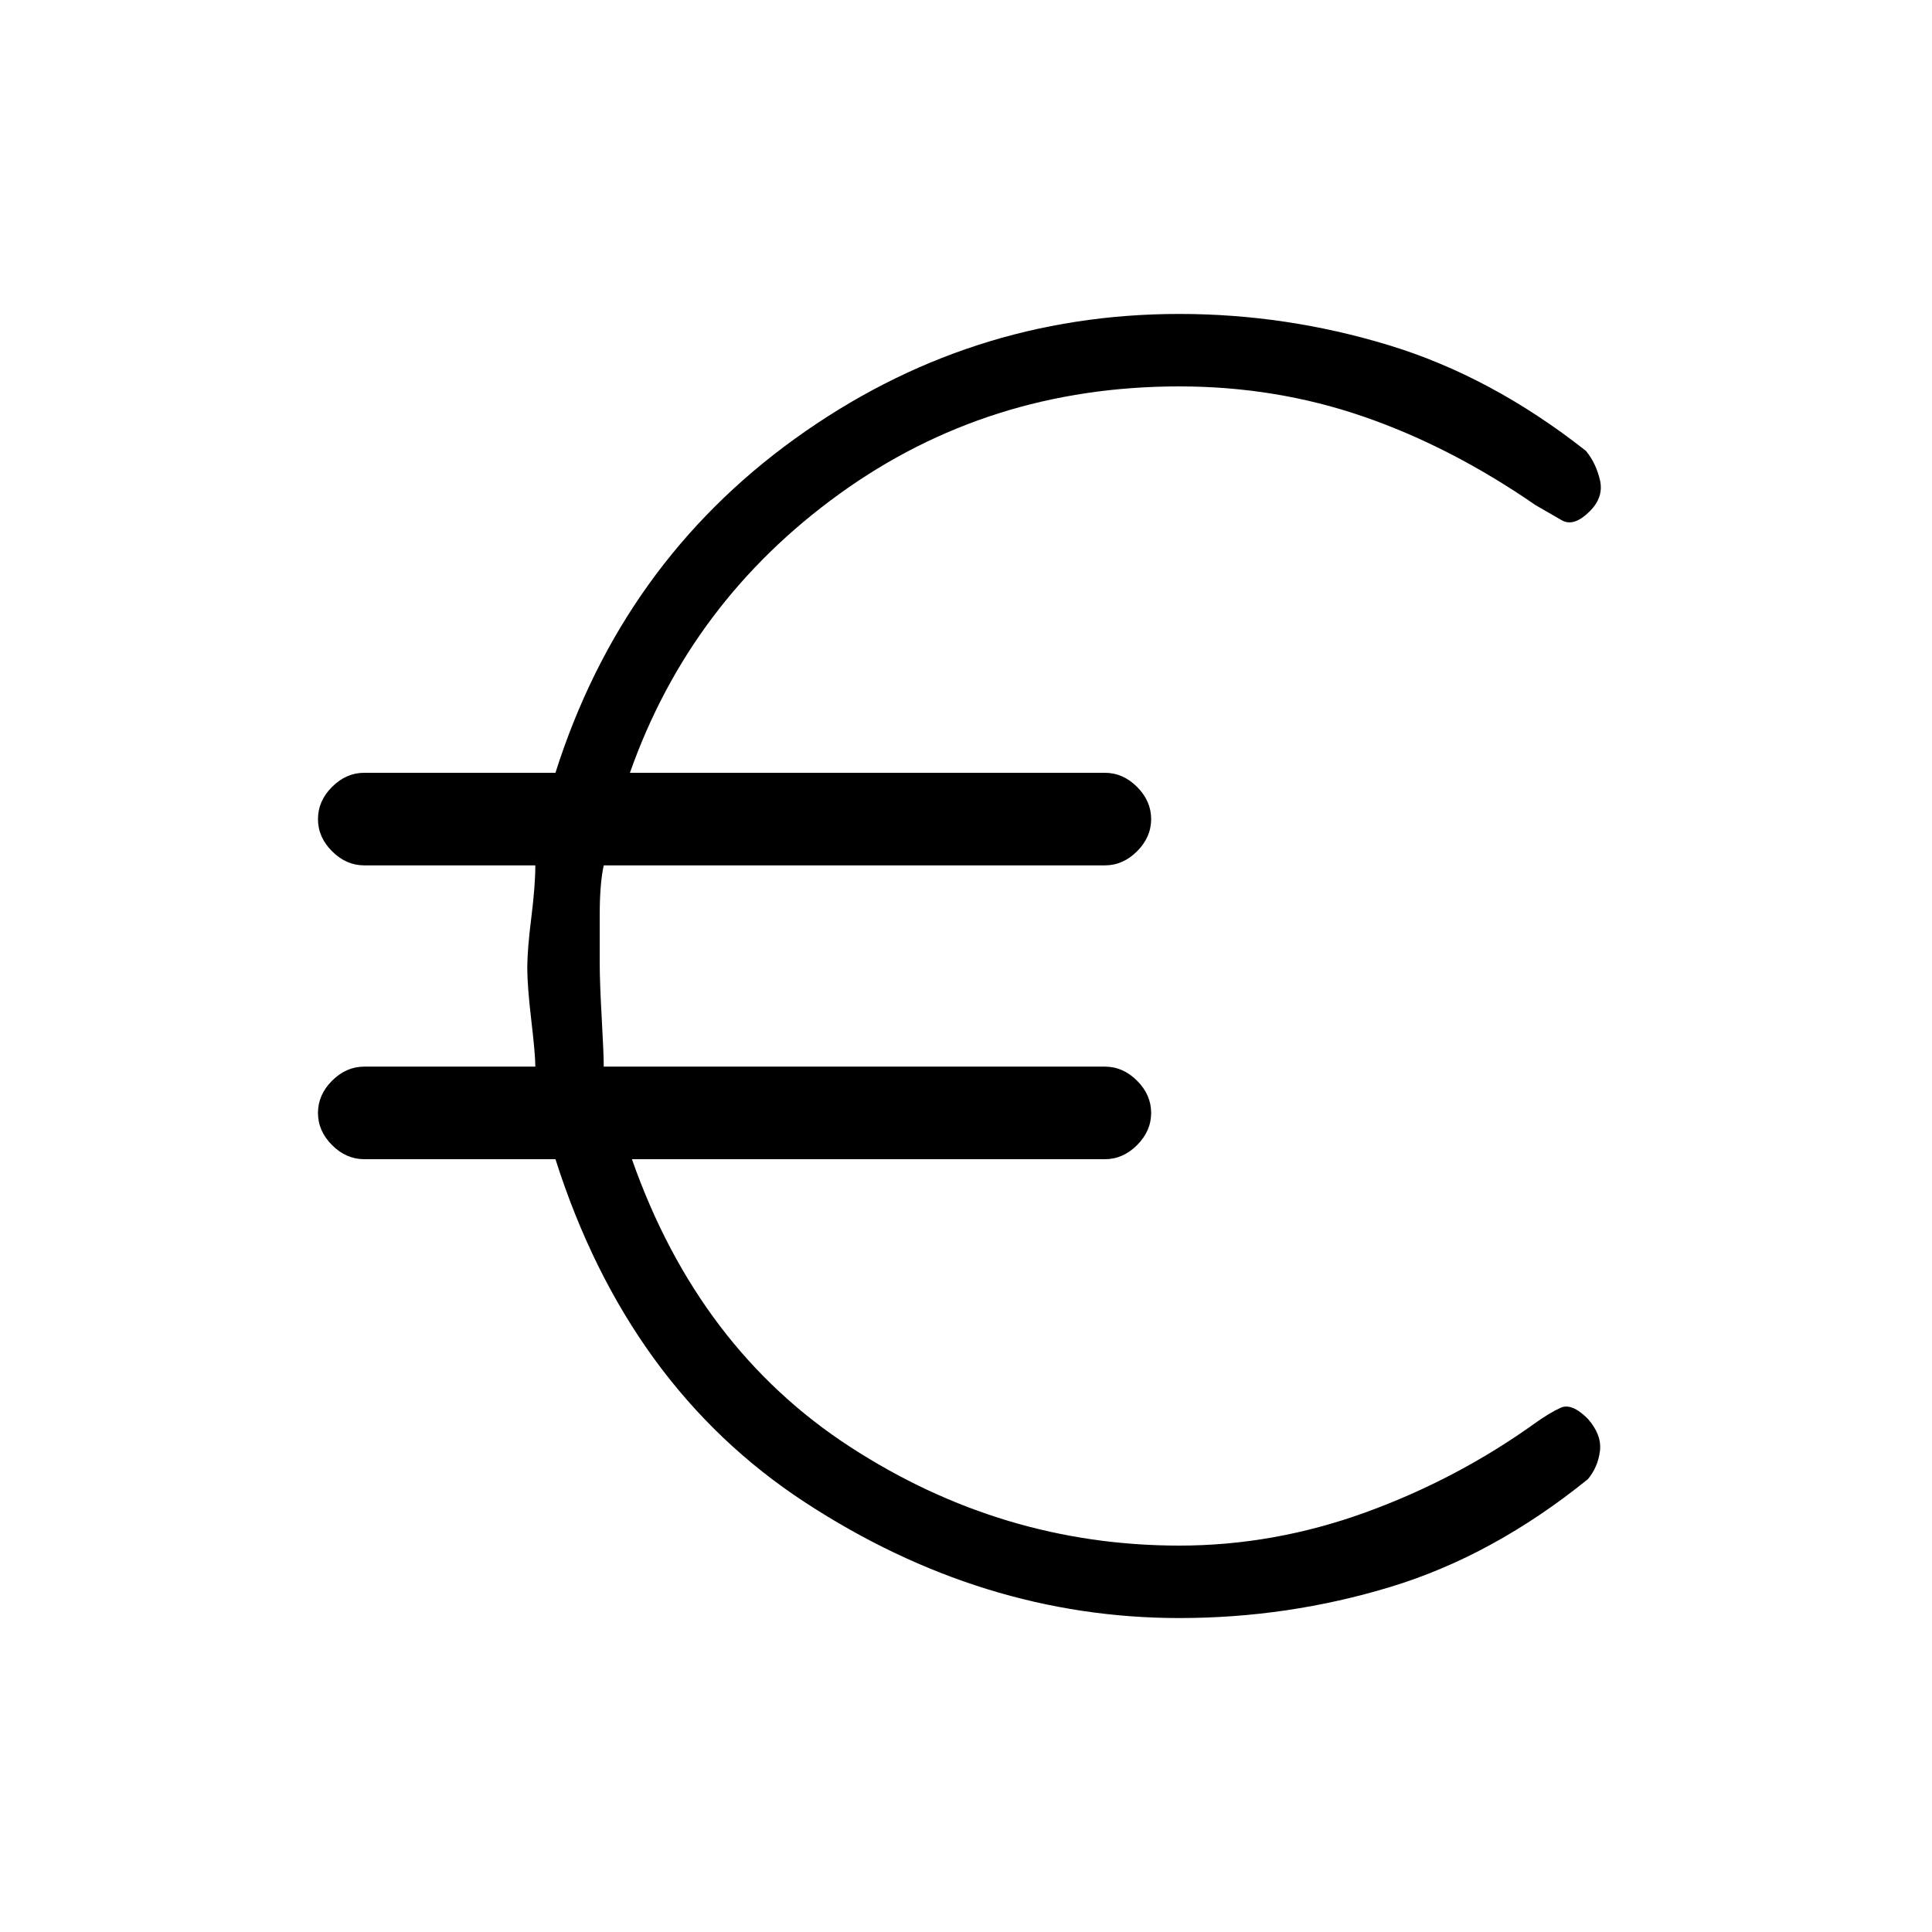 <svg xmlns="http://www.w3.org/2000/svg" height="20" viewBox="0 -960 960 960" width="20"><path d="M586-156q-98 0-186-57.5T276-384h-95q-9 0-16-7t-7-16q0-9 7-16t16-7h85q0-6-2-23t-2-26q0-9 2-25t2-26h-85q-9 0-16-7t-7-16q0-9 7-16t16-7h95q33-104 119-166t191-62q53 0 104 15.5t98 52.5q5 6 7 14.5t-5 15.5q-8 8-14 4.5t-13-7.5q-42-29-85.5-44T586-768q-95 0-169 53.5T313-576h236q9 0 16 7t7 16q0 9-7 16t-16 7H300q-2 9-2 24.5v24.5q0 9 1 27t1 24h249q9 0 16 7t7 16q0 9-7 16t-16 7H314q33 94 108.5 143T586-192q47 0 92.5-16.5T763-253q7-5 12.5-7.5T789-255q7 8 6 16t-6 14q-47 38-98 53.5T586-156Z"/></svg>